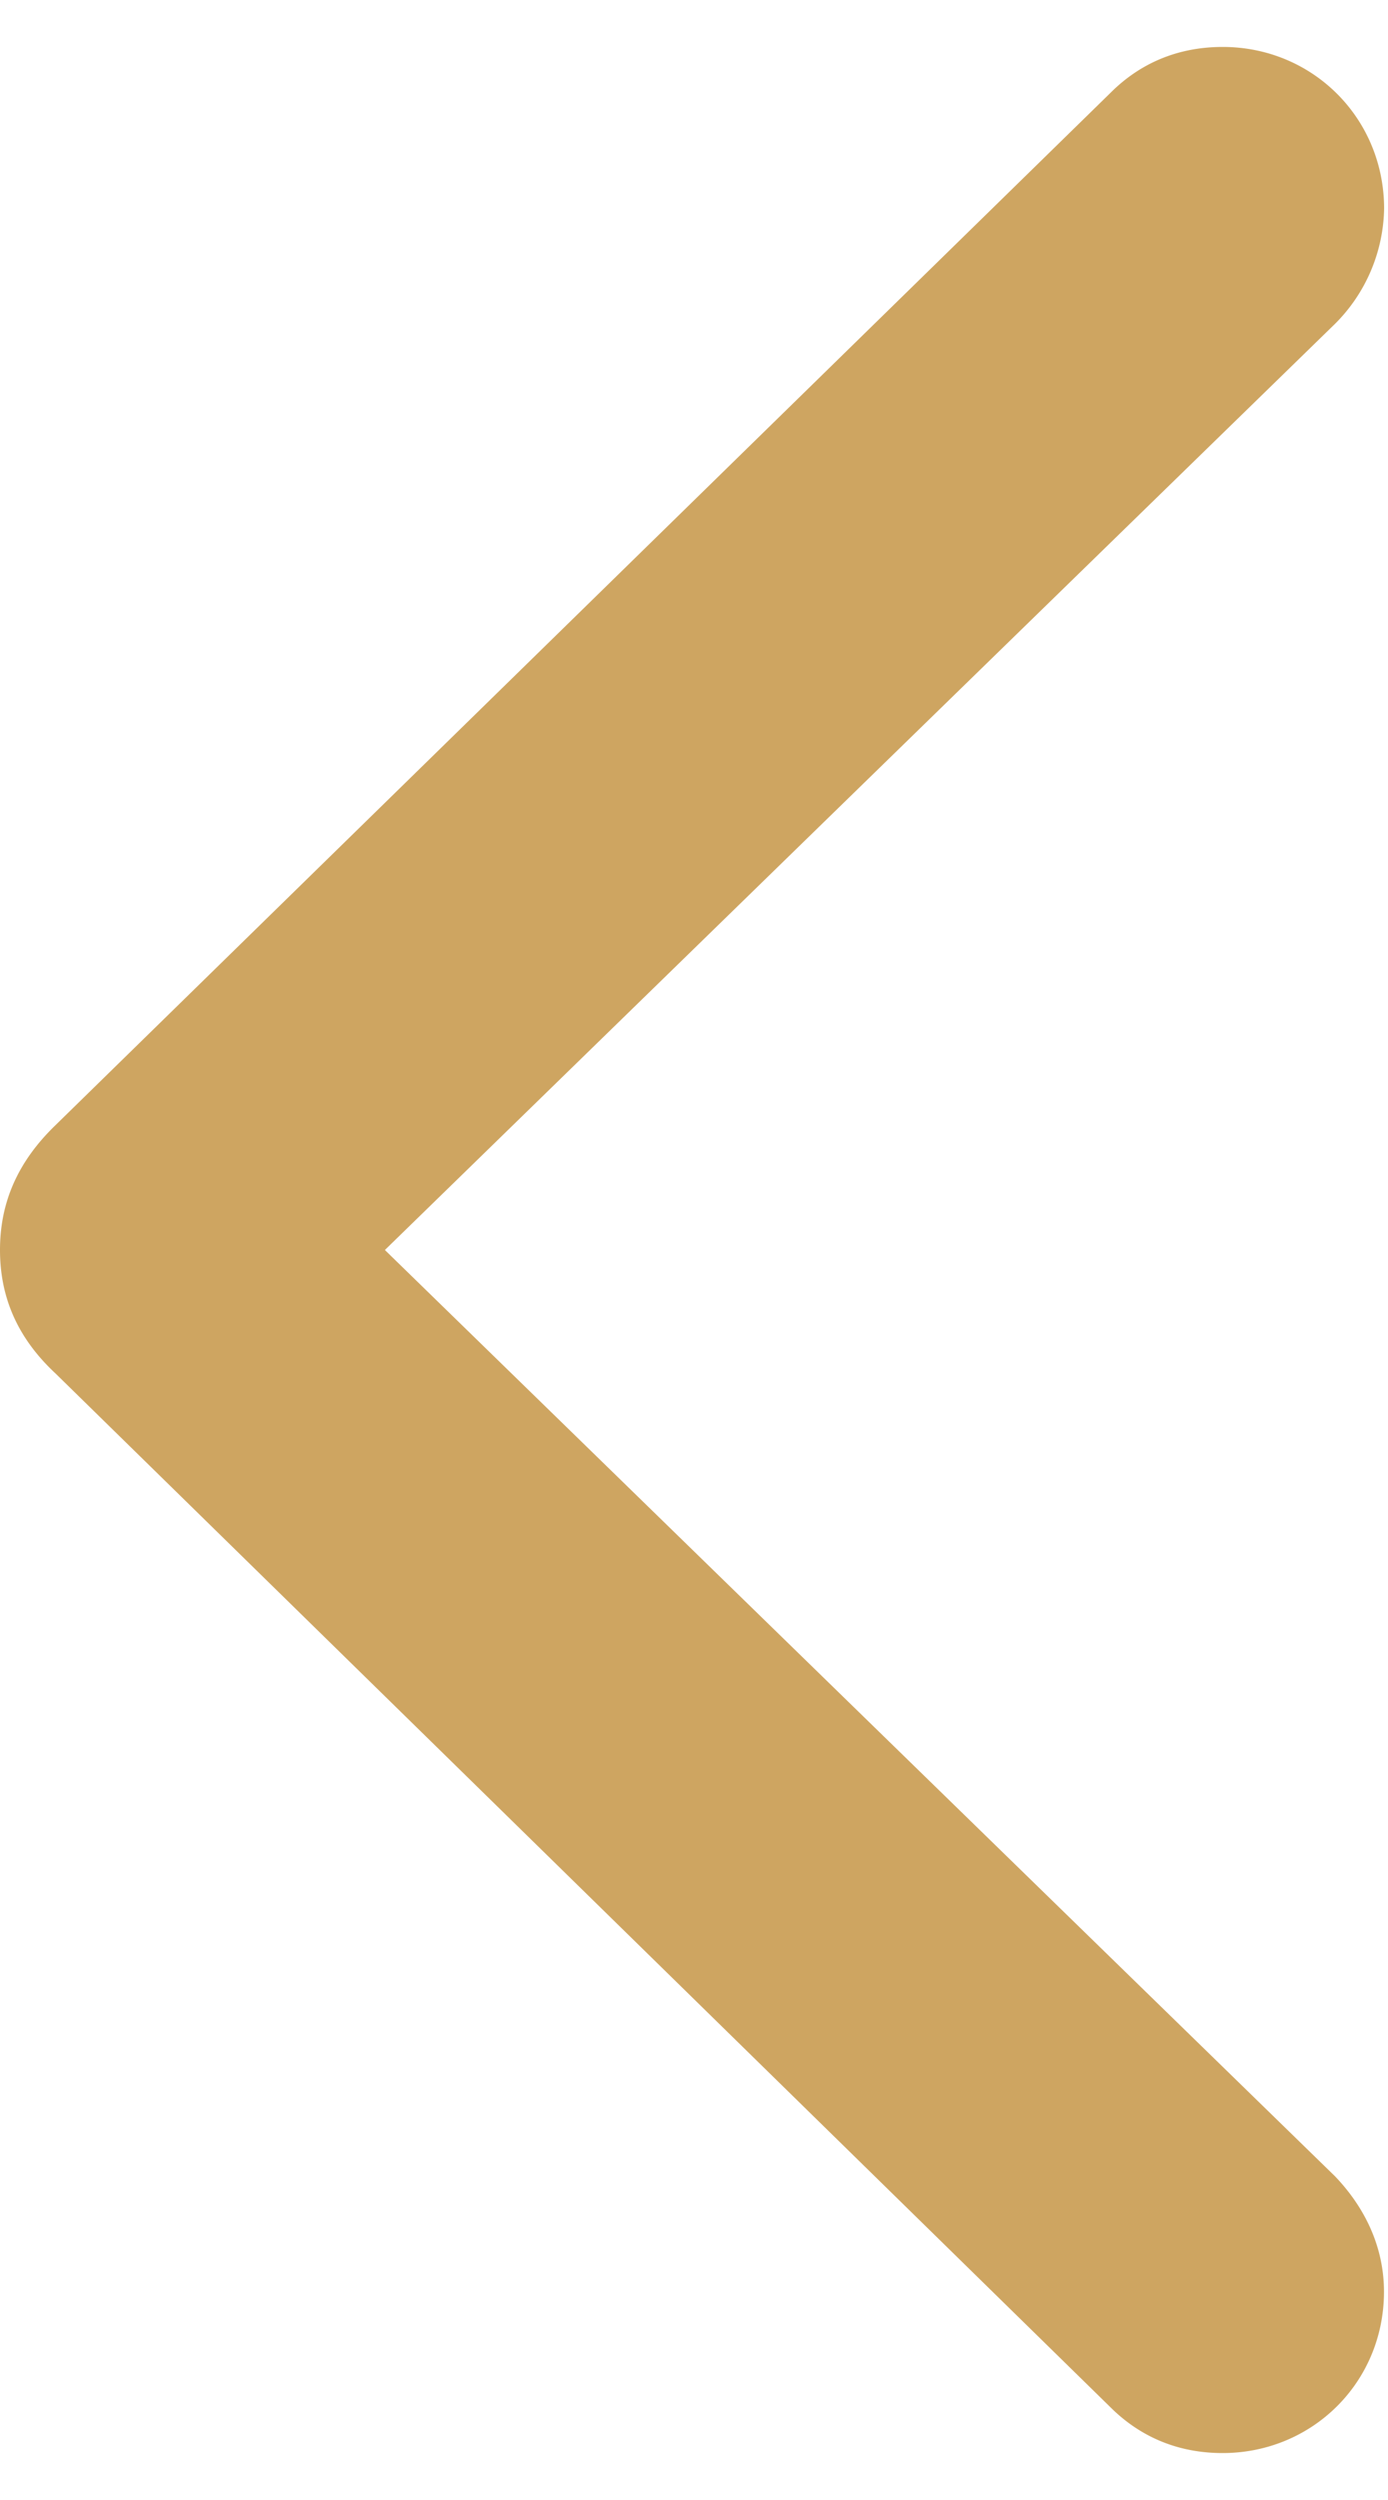 <svg xmlns="http://www.w3.org/2000/svg" width="10" height="18" fill="none"><path fill="#CEA561" d="M0 9c0 .342.127.635.4.889l7.598 7.441c.215.215.488.332.81.332.645 0 1.163-.508 1.163-1.162 0-.322-.137-.605-.352-.83L2.773 9 9.62 2.33a1.2 1.2 0 0 0 .352-.83C9.97.846 9.453.338 8.809.338c-.323 0-.596.117-.81.332L.399 8.102C.127 8.365 0 8.658 0 9"/></svg>
